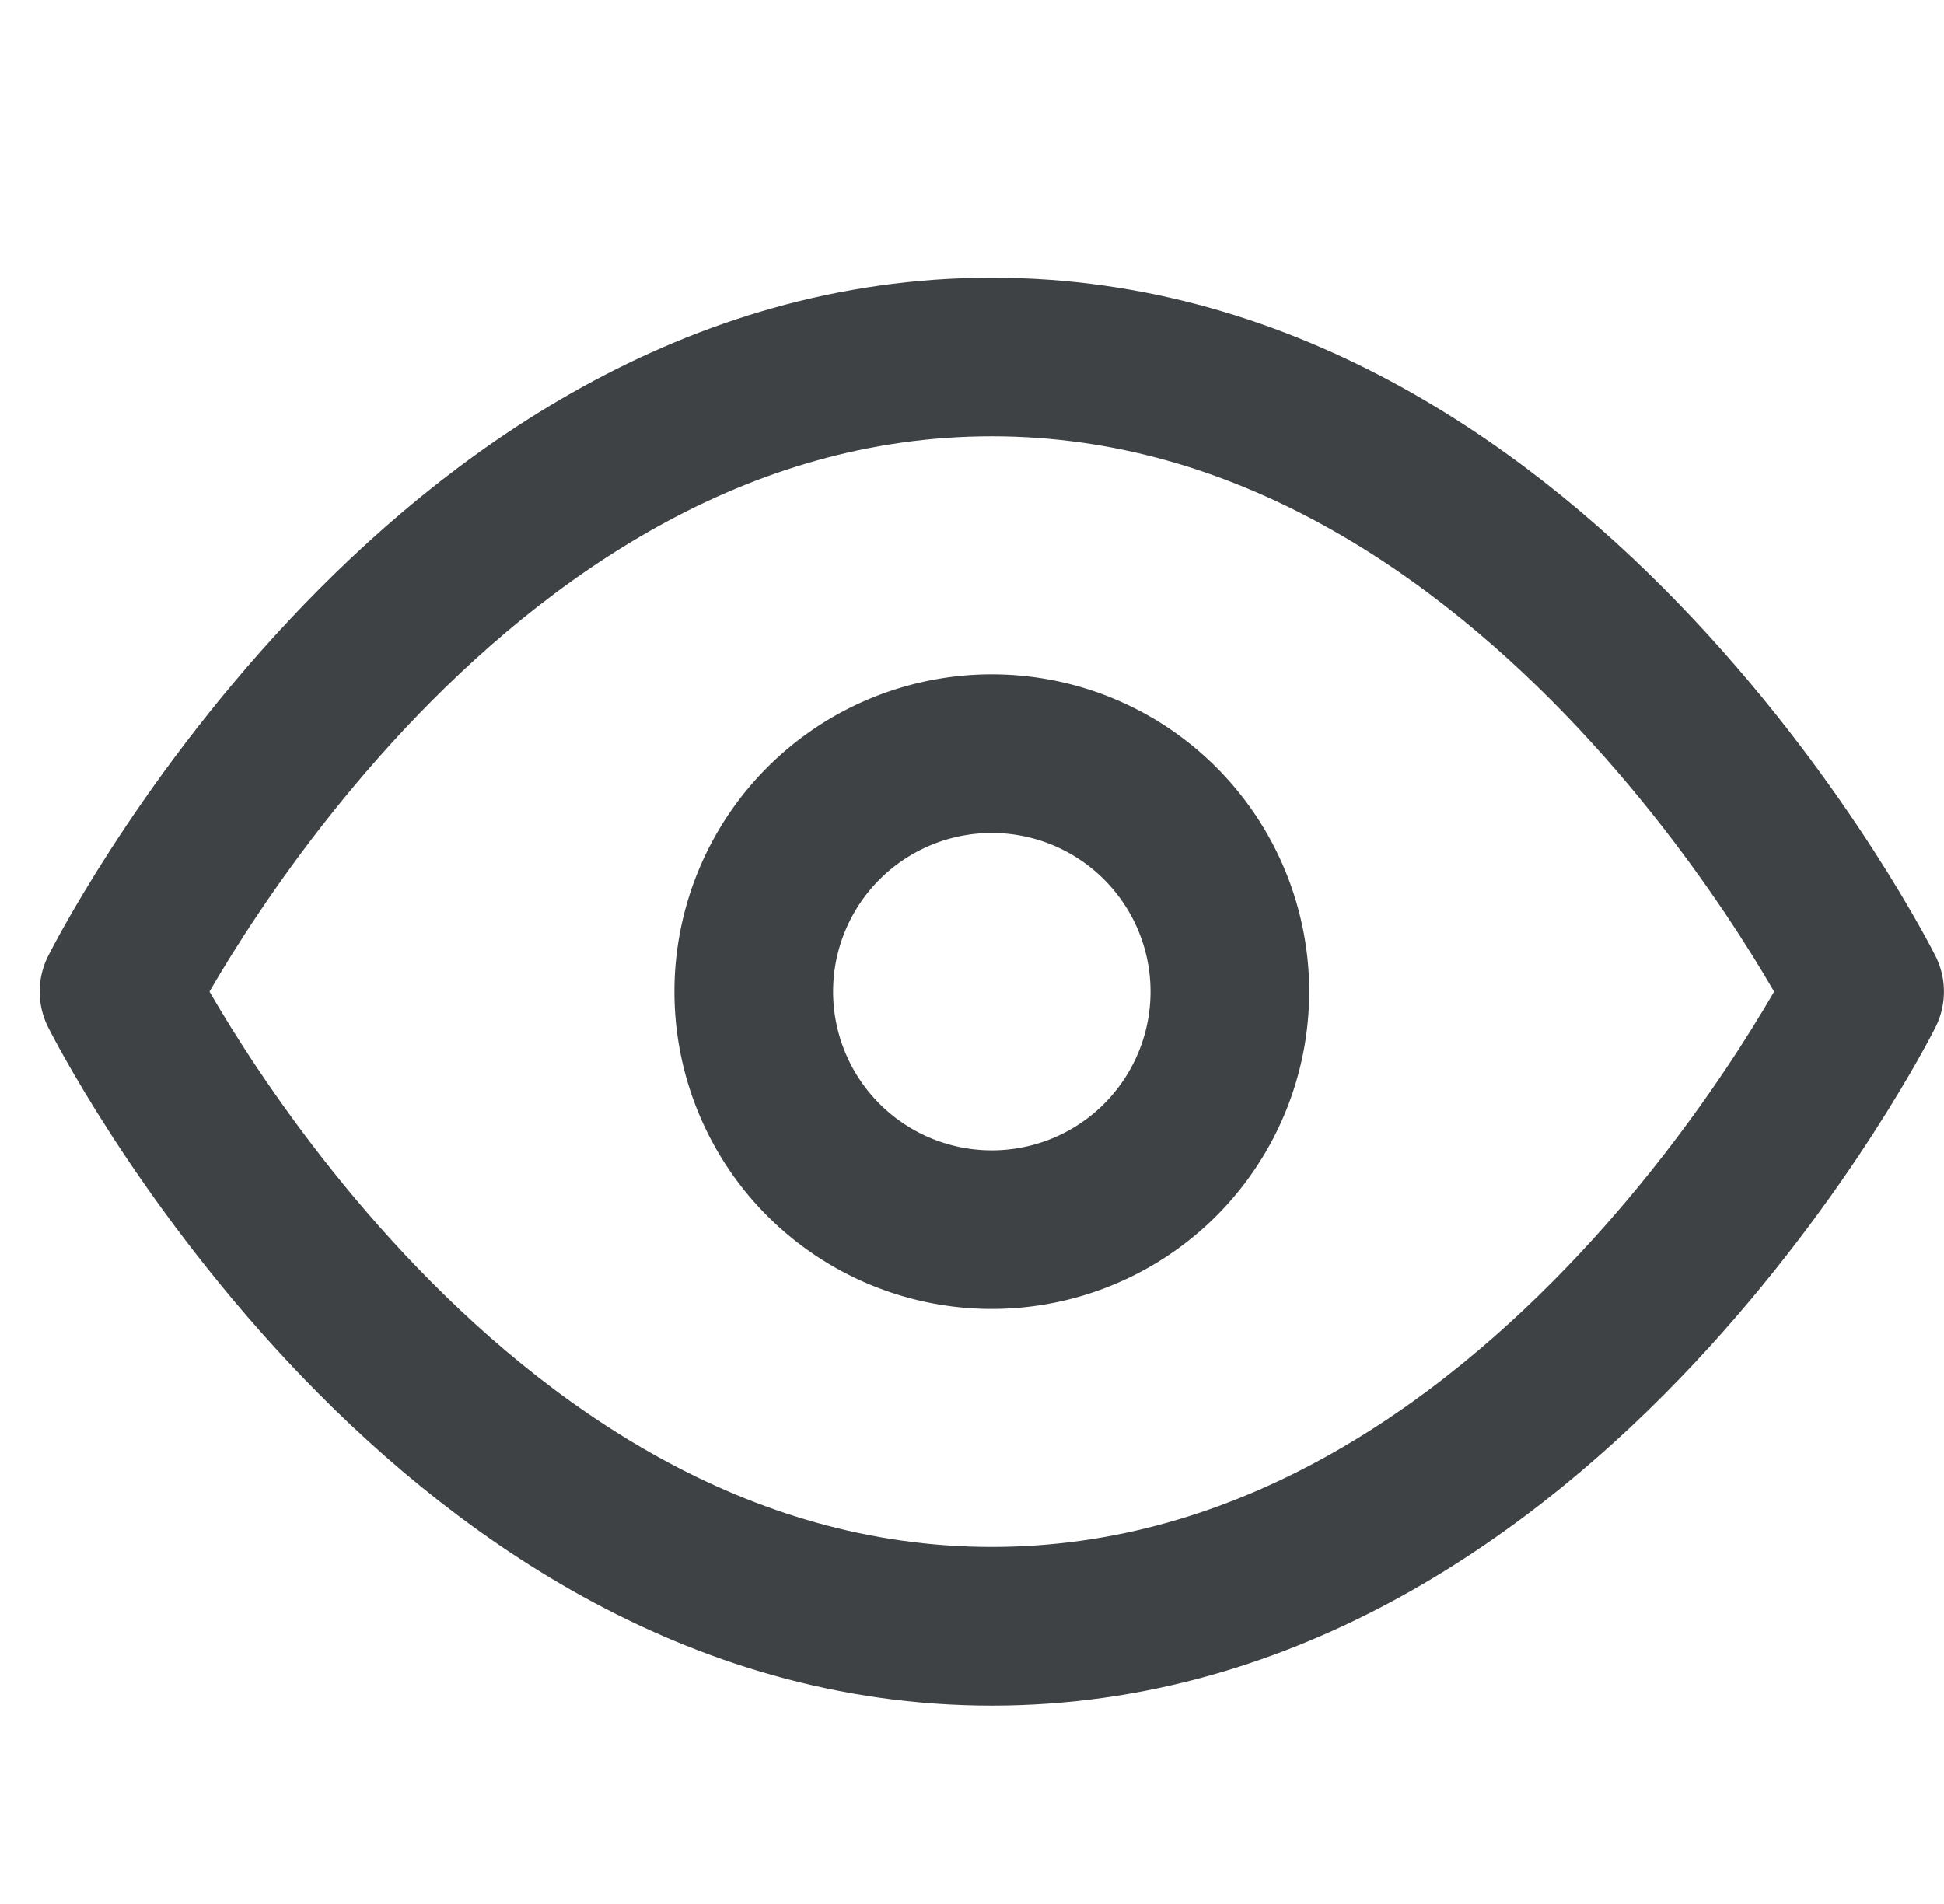 <svg id="Show-Hide" xmlns="http://www.w3.org/2000/svg" width="16.333" height="16" viewBox="0 0 16.333 16">
  <rect id="Rectangle_1489" data-name="Rectangle 1489" width="16" height="16" fill="none"/>
  <g id="Icon_feather-eye" data-name="Icon feather-eye" transform="translate(0.333 0.333)">
    <path id="Path_803" data-name="Path 803" d="M.667,8S3.333,2.667,8,2.667,15.333,8,15.333,8,12.667,13.333,8,13.333.667,8,.667,8Z" fill="none" stroke="#3f4244" stroke-linecap="round" stroke-linejoin="round" stroke-width="1.333"/>
    <path id="Path_804" data-name="Path 804" d="M10,8A2,2,0,1,1,8,6,2,2,0,0,1,10,8Z" fill="none" stroke="#3f4244" stroke-linecap="round" stroke-linejoin="round" stroke-width="1.333"/>
  </g>
</svg>
